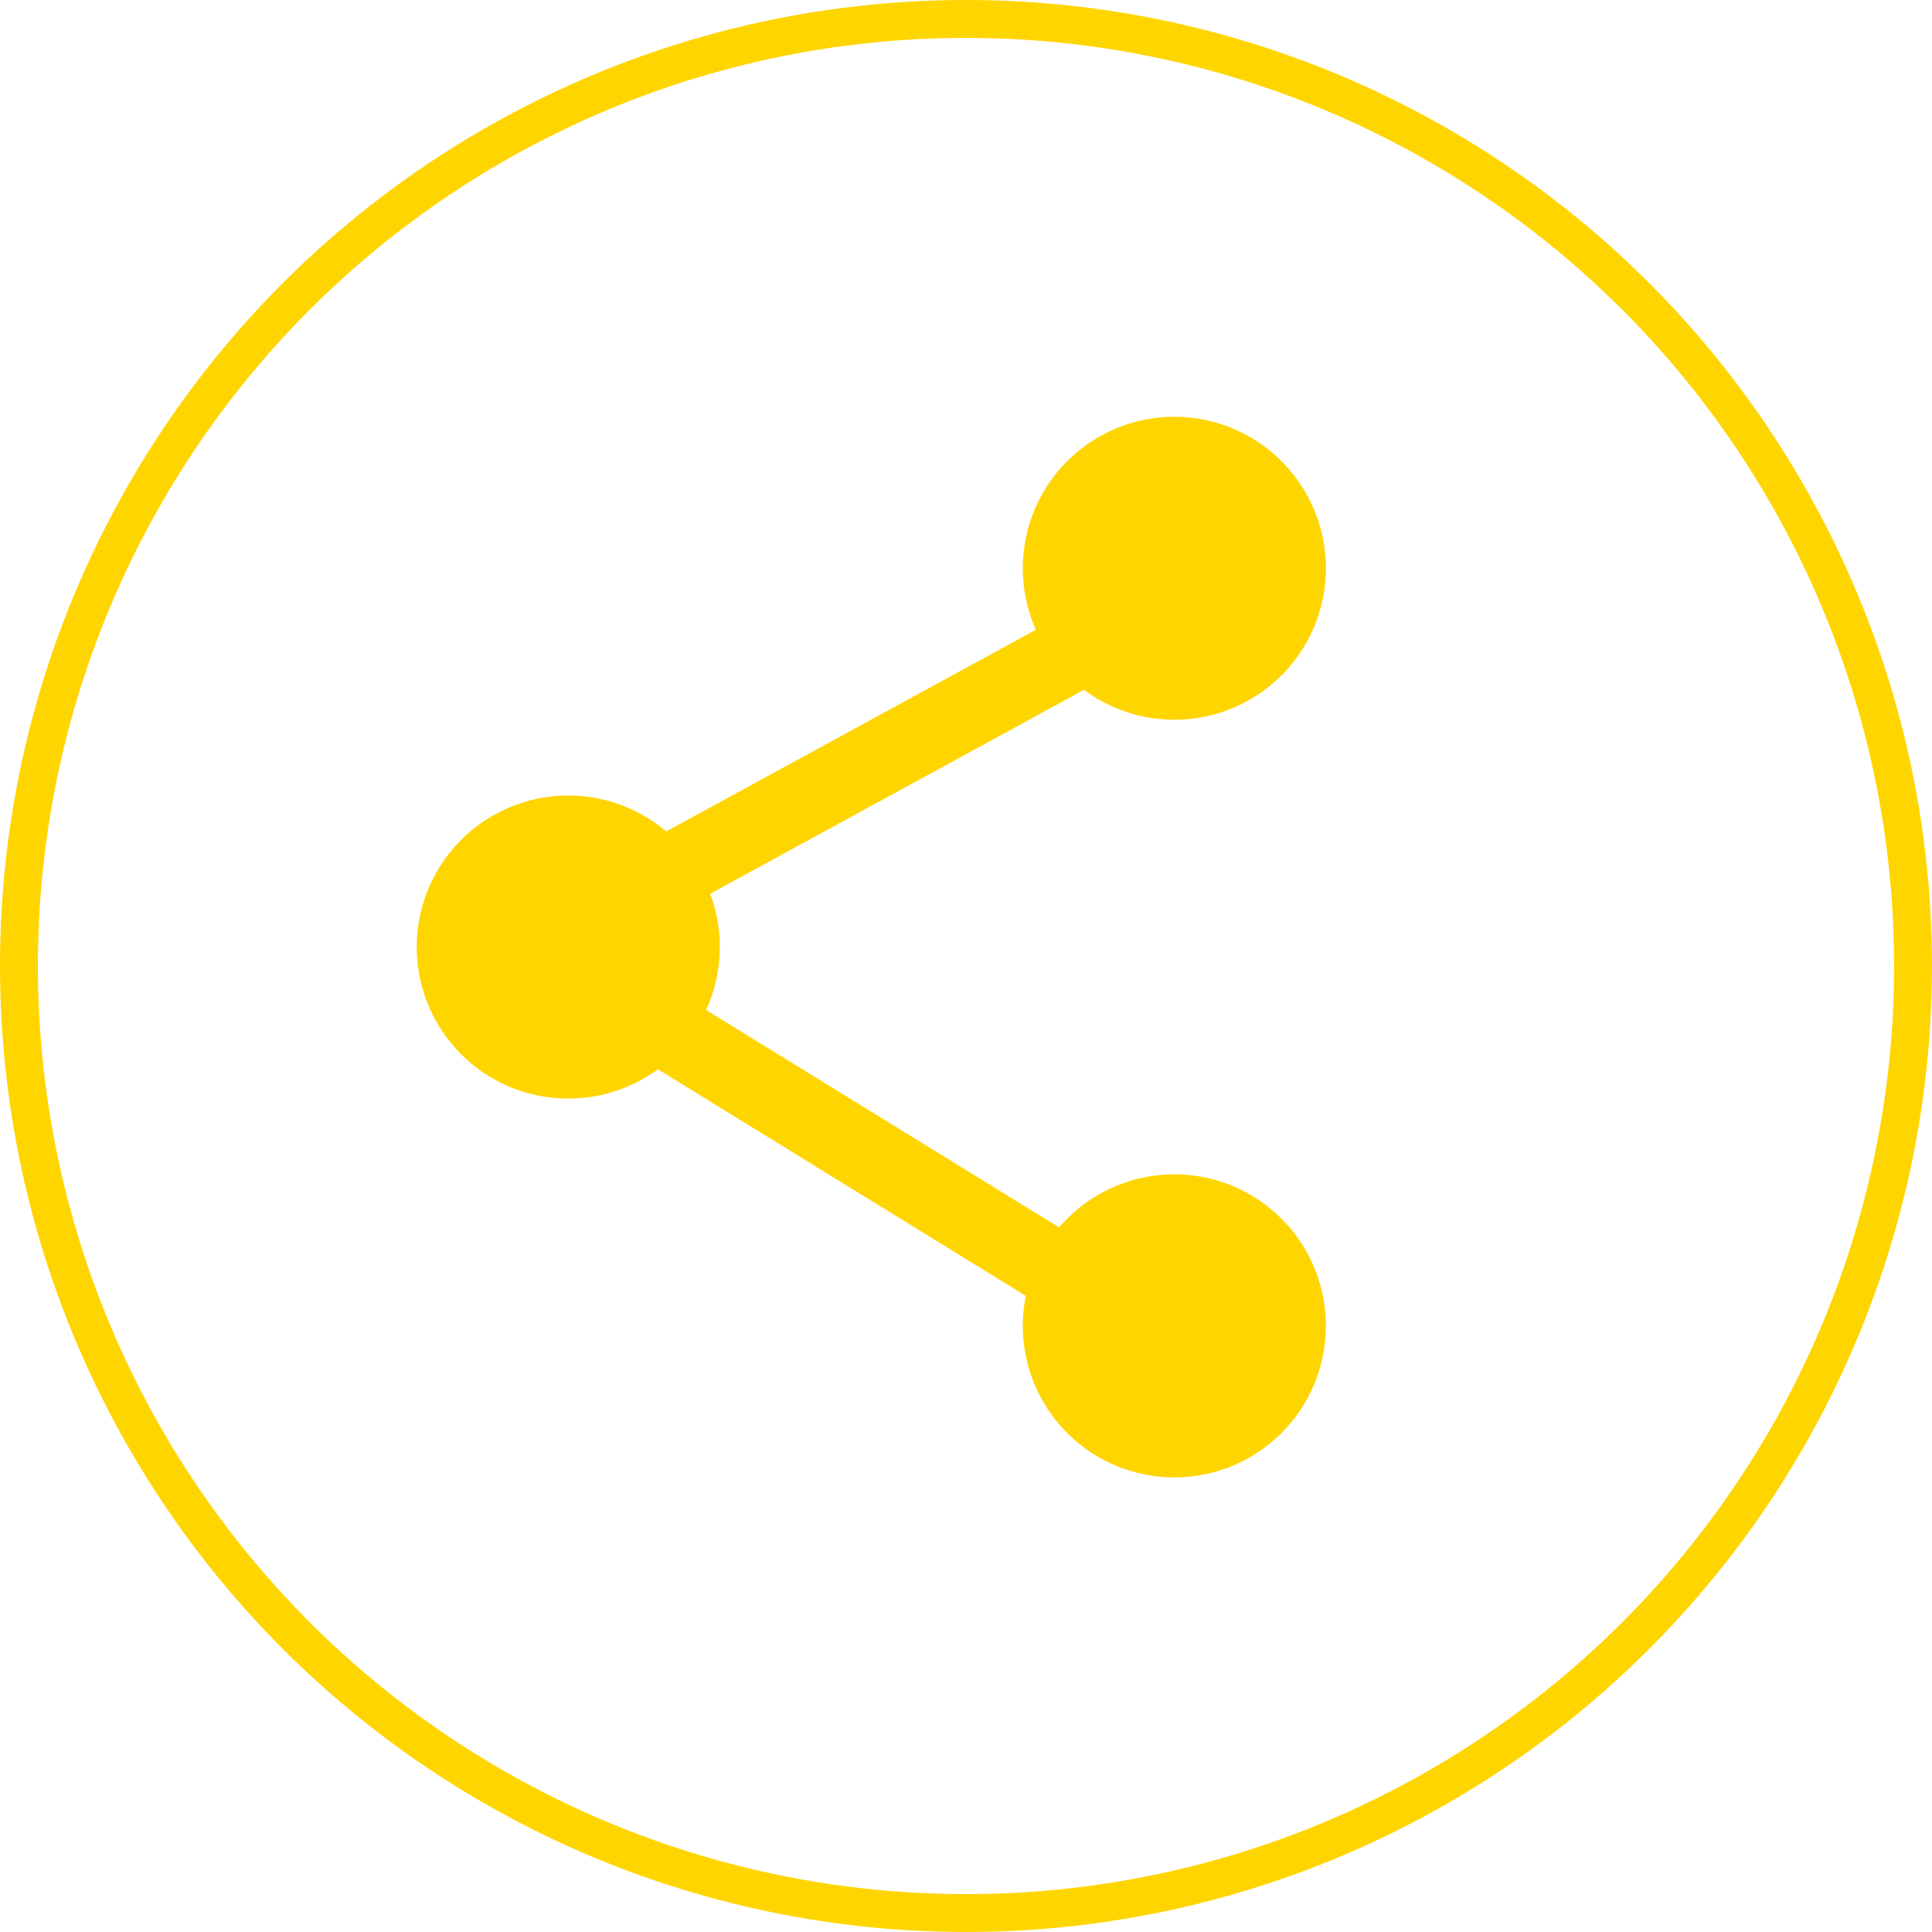 <svg width="51" height="51" fill="none" xmlns="http://www.w3.org/2000/svg"><circle cx="25.5" cy="25.5" r="25" stroke="#FFD500"/><path fill-rule="evenodd" clip-rule="evenodd" d="M35 15a4 4 0 01-6.386 3.21l-9.868 5.383a4.004 4.004 0 01-.106 3.068l9.319 5.74a4 4 0 11-.88 1.807l-9.713-5.982a4 4 0 11.22-6.278l9.758-5.323A4 4 0 1135 15z" fill="#FFD500"/></svg>